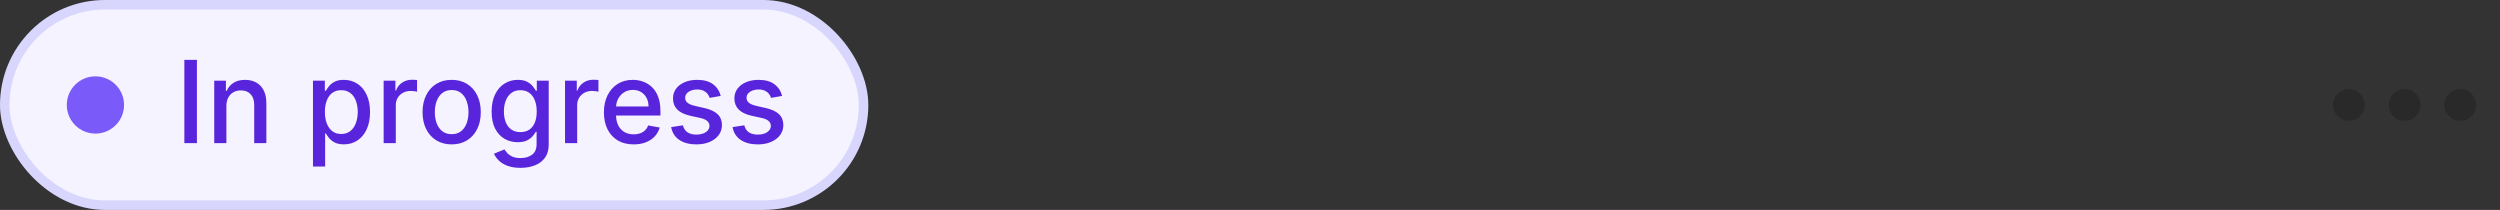 <svg width="262" height="22" viewBox="0 0 262 22" fill="none" xmlns="http://www.w3.org/2000/svg">
<rect x="0" y="0" width="262" height="22" fill="#333333" stroke="none"/>
<rect x="0.5" y="0.5" width="90" height="21" rx="10.5" fill="#F4F3FF"/>
<rect x="0.5" y="0.5" width="90" height="21" rx="10.5" stroke="#D9D6FE"/>
<circle cx="10" cy="11" r="3" fill="#7A5AF8"/>
<path d="M20.637 6.273V15H19.32V6.273H20.637ZM23.726 11.114V15H22.452V8.455H23.675V9.52H23.756C23.907 9.173 24.143 8.895 24.464 8.685C24.788 8.474 25.195 8.369 25.687 8.369C26.133 8.369 26.523 8.463 26.858 8.651C27.194 8.835 27.454 9.111 27.638 9.477C27.823 9.844 27.915 10.297 27.915 10.837V15H26.641V10.99C26.641 10.516 26.518 10.145 26.27 9.878C26.023 9.608 25.684 9.473 25.252 9.473C24.956 9.473 24.694 9.537 24.464 9.665C24.236 9.793 24.056 9.98 23.922 10.227C23.792 10.472 23.726 10.767 23.726 11.114ZM32.8 17.454V8.455H34.044V9.516H34.151C34.225 9.379 34.331 9.222 34.47 9.043C34.61 8.864 34.803 8.707 35.05 8.574C35.297 8.438 35.624 8.369 36.03 8.369C36.558 8.369 37.03 8.503 37.445 8.77C37.86 9.037 38.185 9.422 38.421 9.925C38.659 10.428 38.779 11.033 38.779 11.74C38.779 12.447 38.661 13.054 38.425 13.56C38.189 14.062 37.865 14.45 37.453 14.723C37.041 14.993 36.571 15.128 36.043 15.128C35.645 15.128 35.32 15.061 35.067 14.928C34.817 14.794 34.621 14.638 34.479 14.459C34.337 14.28 34.227 14.121 34.151 13.982H34.074V17.454H32.8ZM34.048 11.727C34.048 12.188 34.115 12.591 34.249 12.938C34.382 13.284 34.575 13.555 34.828 13.751C35.081 13.945 35.391 14.041 35.757 14.041C36.138 14.041 36.456 13.94 36.712 13.739C36.968 13.534 37.161 13.257 37.291 12.908C37.425 12.558 37.492 12.165 37.492 11.727C37.492 11.296 37.426 10.908 37.296 10.564C37.168 10.22 36.975 9.949 36.716 9.75C36.46 9.551 36.141 9.452 35.757 9.452C35.388 9.452 35.075 9.547 34.82 9.737C34.567 9.928 34.375 10.193 34.245 10.534C34.114 10.875 34.048 11.273 34.048 11.727ZM40.206 15V8.455H41.438V9.494H41.506C41.625 9.142 41.835 8.865 42.136 8.663C42.441 8.459 42.784 8.357 43.168 8.357C43.247 8.357 43.341 8.359 43.449 8.365C43.56 8.371 43.647 8.378 43.709 8.386V9.605C43.658 9.591 43.567 9.575 43.436 9.558C43.306 9.538 43.175 9.528 43.044 9.528C42.743 9.528 42.475 9.592 42.239 9.72C42.006 9.845 41.821 10.02 41.685 10.244C41.548 10.466 41.48 10.719 41.48 11.003V15H40.206ZM47.334 15.132C46.721 15.132 46.185 14.992 45.728 14.71C45.27 14.429 44.915 14.036 44.663 13.53C44.41 13.024 44.283 12.433 44.283 11.757C44.283 11.078 44.41 10.484 44.663 9.976C44.915 9.467 45.27 9.072 45.728 8.791C46.185 8.51 46.721 8.369 47.334 8.369C47.948 8.369 48.483 8.51 48.941 8.791C49.398 9.072 49.753 9.467 50.006 9.976C50.259 10.484 50.386 11.078 50.386 11.757C50.386 12.433 50.259 13.024 50.006 13.53C49.753 14.036 49.398 14.429 48.941 14.71C48.483 14.992 47.948 15.132 47.334 15.132ZM47.339 14.062C47.736 14.062 48.066 13.957 48.327 13.747C48.589 13.537 48.782 13.257 48.907 12.908C49.035 12.558 49.099 12.173 49.099 11.753C49.099 11.335 49.035 10.952 48.907 10.602C48.782 10.25 48.589 9.967 48.327 9.754C48.066 9.541 47.736 9.435 47.339 9.435C46.938 9.435 46.606 9.541 46.341 9.754C46.08 9.967 45.886 10.25 45.758 10.602C45.633 10.952 45.57 11.335 45.57 11.753C45.57 12.173 45.633 12.558 45.758 12.908C45.886 13.257 46.08 13.537 46.341 13.747C46.606 13.957 46.938 14.062 47.339 14.062ZM54.552 17.591C54.032 17.591 53.585 17.523 53.21 17.386C52.837 17.25 52.534 17.07 52.298 16.845C52.062 16.621 51.886 16.375 51.769 16.108L52.864 15.656C52.941 15.781 53.044 15.913 53.171 16.053C53.302 16.195 53.478 16.315 53.7 16.415C53.924 16.514 54.212 16.564 54.565 16.564C55.048 16.564 55.447 16.446 55.762 16.21C56.078 15.977 56.235 15.605 56.235 15.094V13.807H56.154C56.078 13.946 55.967 14.101 55.822 14.271C55.68 14.442 55.484 14.589 55.234 14.714C54.984 14.839 54.659 14.902 54.258 14.902C53.741 14.902 53.275 14.781 52.86 14.54C52.448 14.296 52.122 13.936 51.88 13.462C51.642 12.984 51.522 12.398 51.522 11.702C51.522 11.006 51.64 10.409 51.876 9.912C52.114 9.415 52.441 9.034 52.856 8.77C53.271 8.503 53.741 8.369 54.267 8.369C54.673 8.369 55.001 8.438 55.251 8.574C55.501 8.707 55.696 8.864 55.835 9.043C55.977 9.222 56.086 9.379 56.163 9.516H56.257V8.455H57.505V15.145C57.505 15.707 57.374 16.169 57.113 16.53C56.852 16.891 56.498 17.158 56.052 17.331C55.609 17.504 55.109 17.591 54.552 17.591ZM54.539 13.845C54.906 13.845 55.215 13.76 55.468 13.589C55.724 13.416 55.917 13.169 56.048 12.848C56.181 12.524 56.248 12.136 56.248 11.685C56.248 11.244 56.183 10.857 56.052 10.521C55.921 10.186 55.73 9.925 55.477 9.737C55.224 9.547 54.911 9.452 54.539 9.452C54.156 9.452 53.836 9.551 53.58 9.75C53.325 9.946 53.132 10.213 53.001 10.551C52.873 10.889 52.809 11.267 52.809 11.685C52.809 12.114 52.874 12.49 53.005 12.814C53.136 13.138 53.329 13.391 53.585 13.572C53.843 13.754 54.161 13.845 54.539 13.845ZM59.214 15V8.455H60.446V9.494H60.514C60.633 9.142 60.843 8.865 61.144 8.663C61.448 8.459 61.792 8.357 62.176 8.357C62.255 8.357 62.349 8.359 62.457 8.365C62.568 8.371 62.654 8.378 62.717 8.386V9.605C62.666 9.591 62.575 9.575 62.444 9.558C62.313 9.538 62.183 9.528 62.052 9.528C61.751 9.528 61.482 9.592 61.247 9.72C61.014 9.845 60.829 10.02 60.693 10.244C60.556 10.466 60.488 10.719 60.488 11.003V15H59.214ZM66.406 15.132C65.761 15.132 65.206 14.994 64.74 14.719C64.277 14.44 63.919 14.05 63.666 13.547C63.416 13.041 63.291 12.449 63.291 11.77C63.291 11.099 63.416 10.508 63.666 9.997C63.919 9.486 64.271 9.087 64.723 8.8C65.177 8.513 65.709 8.369 66.317 8.369C66.686 8.369 67.044 8.43 67.39 8.553C67.737 8.675 68.048 8.866 68.324 9.128C68.599 9.389 68.817 9.729 68.976 10.146C69.135 10.561 69.214 11.065 69.214 11.659V12.111H64.011V11.156H67.966C67.966 10.821 67.897 10.524 67.761 10.266C67.625 10.004 67.433 9.798 67.186 9.648C66.942 9.497 66.655 9.422 66.325 9.422C65.967 9.422 65.655 9.51 65.388 9.686C65.123 9.859 64.919 10.087 64.774 10.368C64.632 10.646 64.561 10.949 64.561 11.276V12.021C64.561 12.459 64.638 12.831 64.791 13.138C64.947 13.445 65.165 13.679 65.443 13.841C65.721 14 66.047 14.079 66.419 14.079C66.66 14.079 66.88 14.046 67.079 13.977C67.278 13.906 67.45 13.801 67.595 13.662C67.74 13.523 67.851 13.351 67.927 13.146L69.133 13.364C69.037 13.719 68.864 14.03 68.614 14.297C68.366 14.561 68.055 14.767 67.68 14.915C67.308 15.06 66.883 15.132 66.406 15.132ZM75.533 10.053L74.378 10.257C74.33 10.109 74.253 9.969 74.148 9.835C74.046 9.702 73.906 9.592 73.73 9.507C73.554 9.422 73.334 9.379 73.07 9.379C72.709 9.379 72.408 9.46 72.166 9.622C71.925 9.781 71.804 9.987 71.804 10.24C71.804 10.459 71.885 10.635 72.047 10.768C72.209 10.902 72.47 11.011 72.831 11.097L73.871 11.335C74.473 11.474 74.922 11.689 75.218 11.979C75.513 12.268 75.661 12.645 75.661 13.108C75.661 13.5 75.547 13.849 75.32 14.156C75.095 14.46 74.781 14.699 74.378 14.872C73.978 15.046 73.513 15.132 72.985 15.132C72.252 15.132 71.654 14.976 71.191 14.663C70.728 14.348 70.443 13.901 70.338 13.321L71.57 13.133C71.647 13.454 71.804 13.697 72.043 13.862C72.281 14.024 72.593 14.105 72.976 14.105C73.394 14.105 73.728 14.018 73.978 13.845C74.228 13.669 74.353 13.454 74.353 13.202C74.353 12.997 74.276 12.825 74.122 12.686C73.972 12.547 73.74 12.442 73.428 12.371L72.32 12.128C71.709 11.989 71.257 11.767 70.965 11.463C70.675 11.159 70.53 10.774 70.53 10.308C70.53 9.922 70.638 9.584 70.854 9.294C71.07 9.004 71.368 8.778 71.749 8.616C72.129 8.452 72.566 8.369 73.057 8.369C73.764 8.369 74.321 8.523 74.728 8.83C75.134 9.134 75.402 9.541 75.533 10.053ZM81.966 10.053L80.812 10.257C80.763 10.109 80.687 9.969 80.582 9.835C80.479 9.702 80.34 9.592 80.164 9.507C79.988 9.422 79.768 9.379 79.503 9.379C79.143 9.379 78.841 9.46 78.6 9.622C78.359 9.781 78.238 9.987 78.238 10.24C78.238 10.459 78.319 10.635 78.481 10.768C78.643 10.902 78.904 11.011 79.265 11.097L80.305 11.335C80.907 11.474 81.356 11.689 81.651 11.979C81.947 12.268 82.094 12.645 82.094 13.108C82.094 13.5 81.981 13.849 81.753 14.156C81.529 14.46 81.215 14.699 80.812 14.872C80.411 15.046 79.947 15.132 79.418 15.132C78.685 15.132 78.087 14.976 77.624 14.663C77.161 14.348 76.877 13.901 76.772 13.321L78.003 13.133C78.08 13.454 78.238 13.697 78.476 13.862C78.715 14.024 79.026 14.105 79.41 14.105C79.827 14.105 80.161 14.018 80.411 13.845C80.661 13.669 80.786 13.454 80.786 13.202C80.786 12.997 80.709 12.825 80.556 12.686C80.405 12.547 80.174 12.442 79.861 12.371L78.753 12.128C78.143 11.989 77.691 11.767 77.398 11.463C77.109 11.159 76.964 10.774 76.964 10.308C76.964 9.922 77.072 9.584 77.287 9.294C77.503 9.004 77.802 8.778 78.182 8.616C78.563 8.452 78.999 8.369 79.491 8.369C80.198 8.369 80.755 8.523 81.161 8.83C81.567 9.134 81.836 9.541 81.966 10.053Z" fill="#5925DC"/>
<g opacity="0.4">
<path d="M252 11.833C252.46 11.833 252.833 11.46 252.833 11C252.833 10.54 252.46 10.167 252 10.167C251.54 10.167 251.167 10.54 251.167 11C251.167 11.46 251.54 11.833 252 11.833Z" stroke="#18191B" stroke-width="1.667" stroke-linecap="round" stroke-linejoin="round"/>
<path d="M257.833 11.833C258.294 11.833 258.667 11.46 258.667 11C258.667 10.54 258.294 10.167 257.833 10.167C257.373 10.167 257 10.54 257 11C257 11.46 257.373 11.833 257.833 11.833Z" stroke="#18191B" stroke-width="1.667" stroke-linecap="round" stroke-linejoin="round"/>
<path d="M246.167 11.833C246.627 11.833 247 11.46 247 11C247 10.54 246.627 10.167 246.167 10.167C245.707 10.167 245.333 10.54 245.333 11C245.333 11.46 245.707 11.833 246.167 11.833Z" stroke="#18191B" stroke-width="1.667" stroke-linecap="round" stroke-linejoin="round"/>
</g>
</svg>
